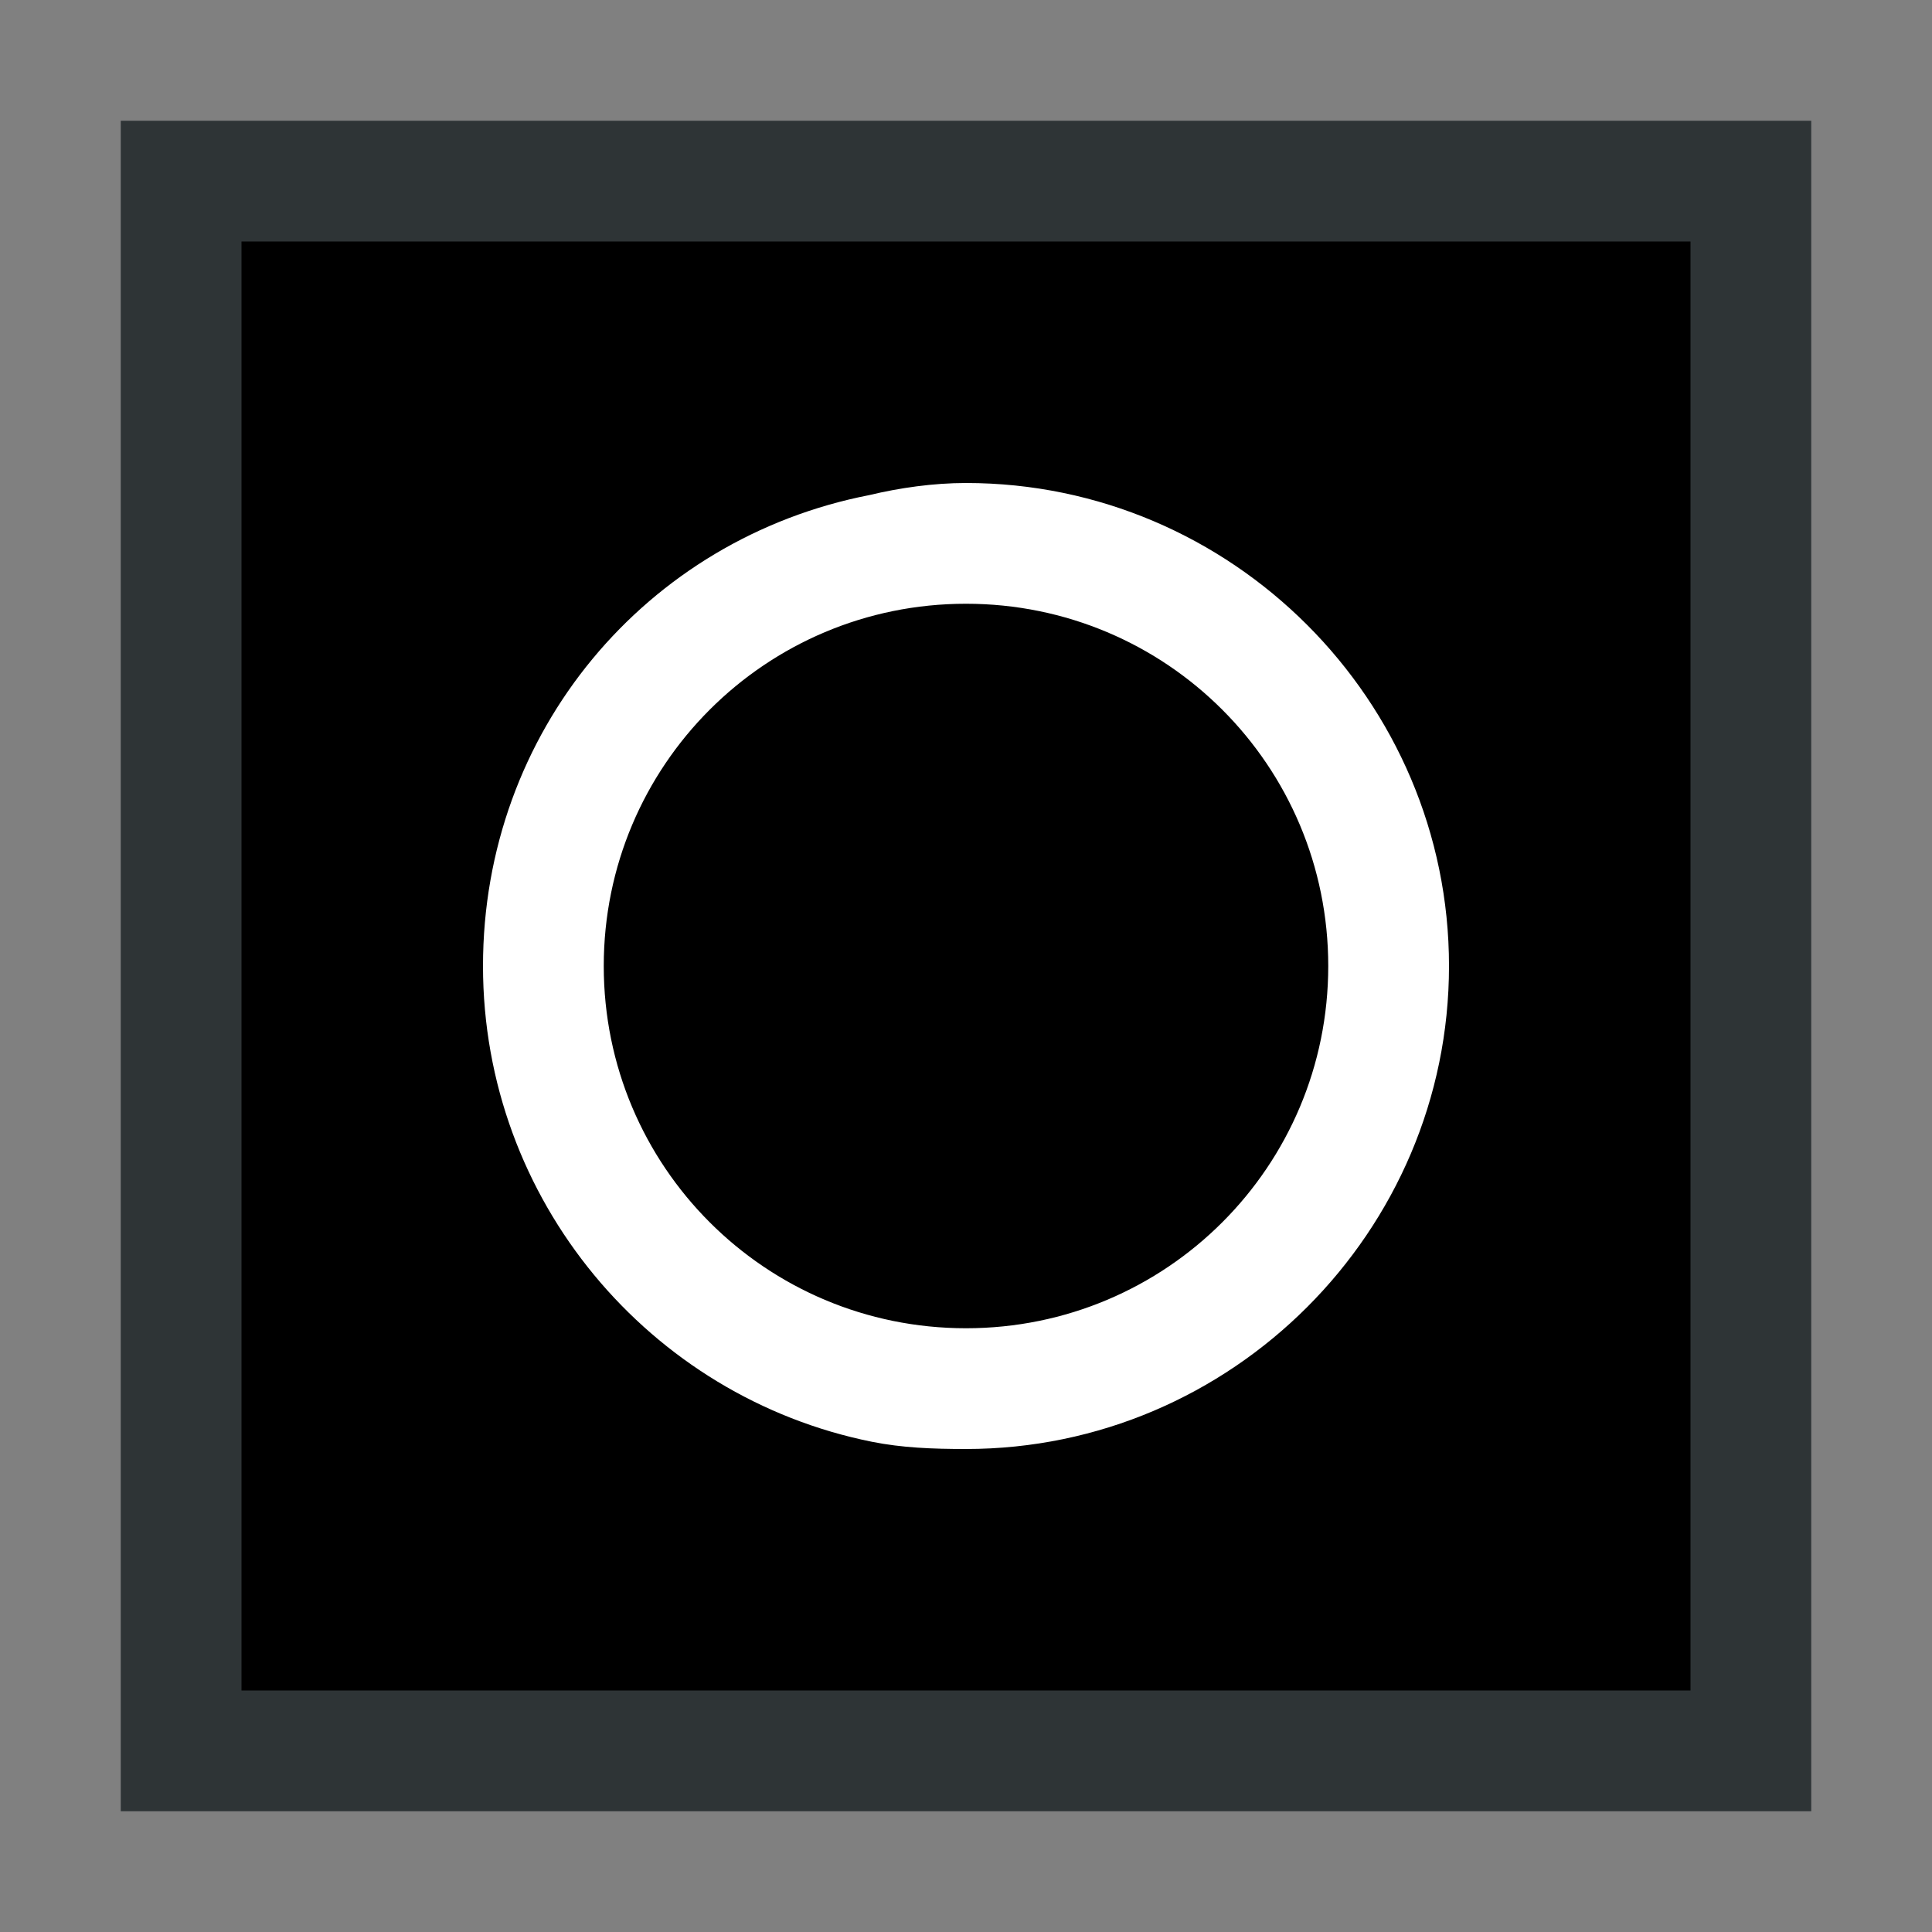 <svg xmlns="http://www.w3.org/2000/svg" width="16" height="16"><rect width="100%" height="100%" fill="#808080" stroke="none"/><g fill-rule="evenodd" color="#000"><path stroke="#2e3436" d="M1.5 1.5h13v13h-13z" overflow="visible" enable-background="accumulate"/><path fill="#fff" d="M8 4c-.27 0-.55.04-.8.1C5.35 4.46 4 6.06 4 8c0 1.94 1.38 3.57 3.22 3.94.25.05.5.06.78.06 2.2 0 4-1.8 4-4s-1.8-4-4-4zm0 1c1.66 0 3 1.34 3 3s-1.34 3-3 3-3-1.34-3-3 1.34-3 3-3z" overflow="visible" enable-background="accumulate"/></g></svg>